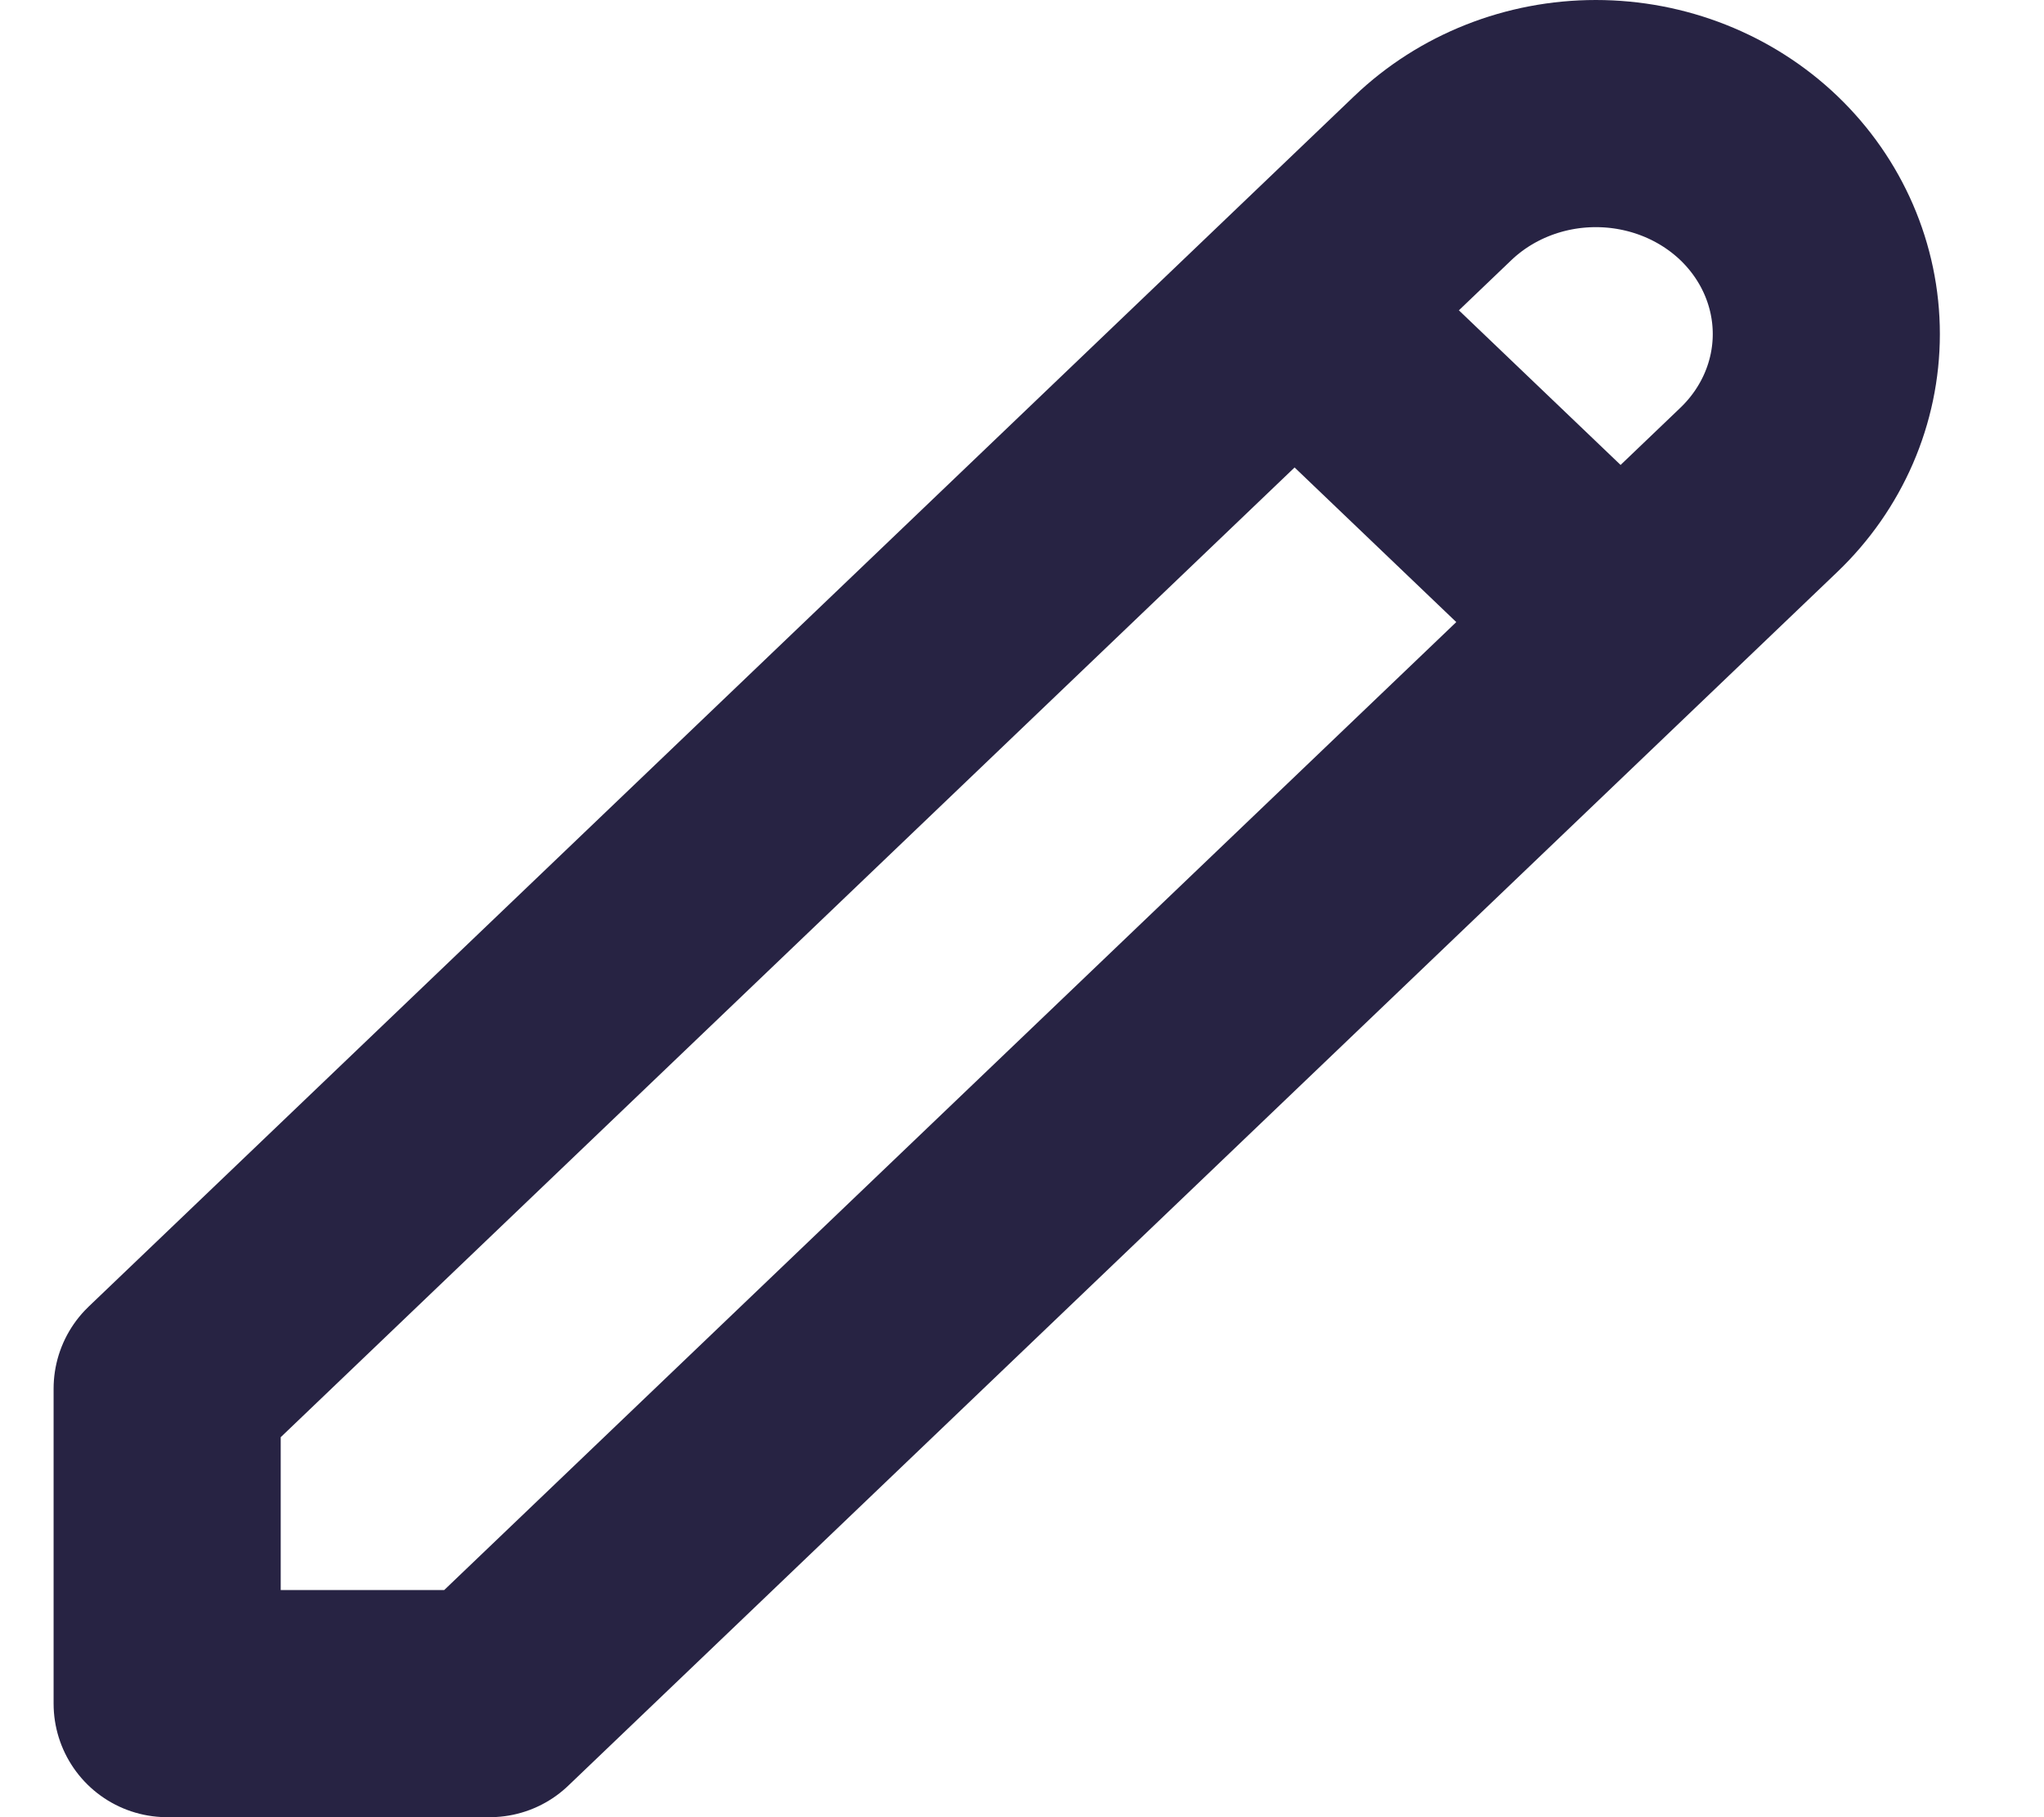 <svg width="18" height="16" viewBox="0 0 18 16" fill="none" xmlns="http://www.w3.org/2000/svg">
<path d="M11.401 2.733L14.271 5.477M12.618 1.568C12.999 1.204 13.515 1 14.053 1C14.592 1 15.108 1.204 15.489 1.568C15.869 1.932 16.083 2.426 16.083 2.941C16.083 3.456 15.869 3.949 15.489 4.313L4.313 15H1.472V12.227L12.618 1.568Z" stroke="#272343" stroke-width="2" stroke-linecap="round" stroke-linejoin="round"/>
</svg>
